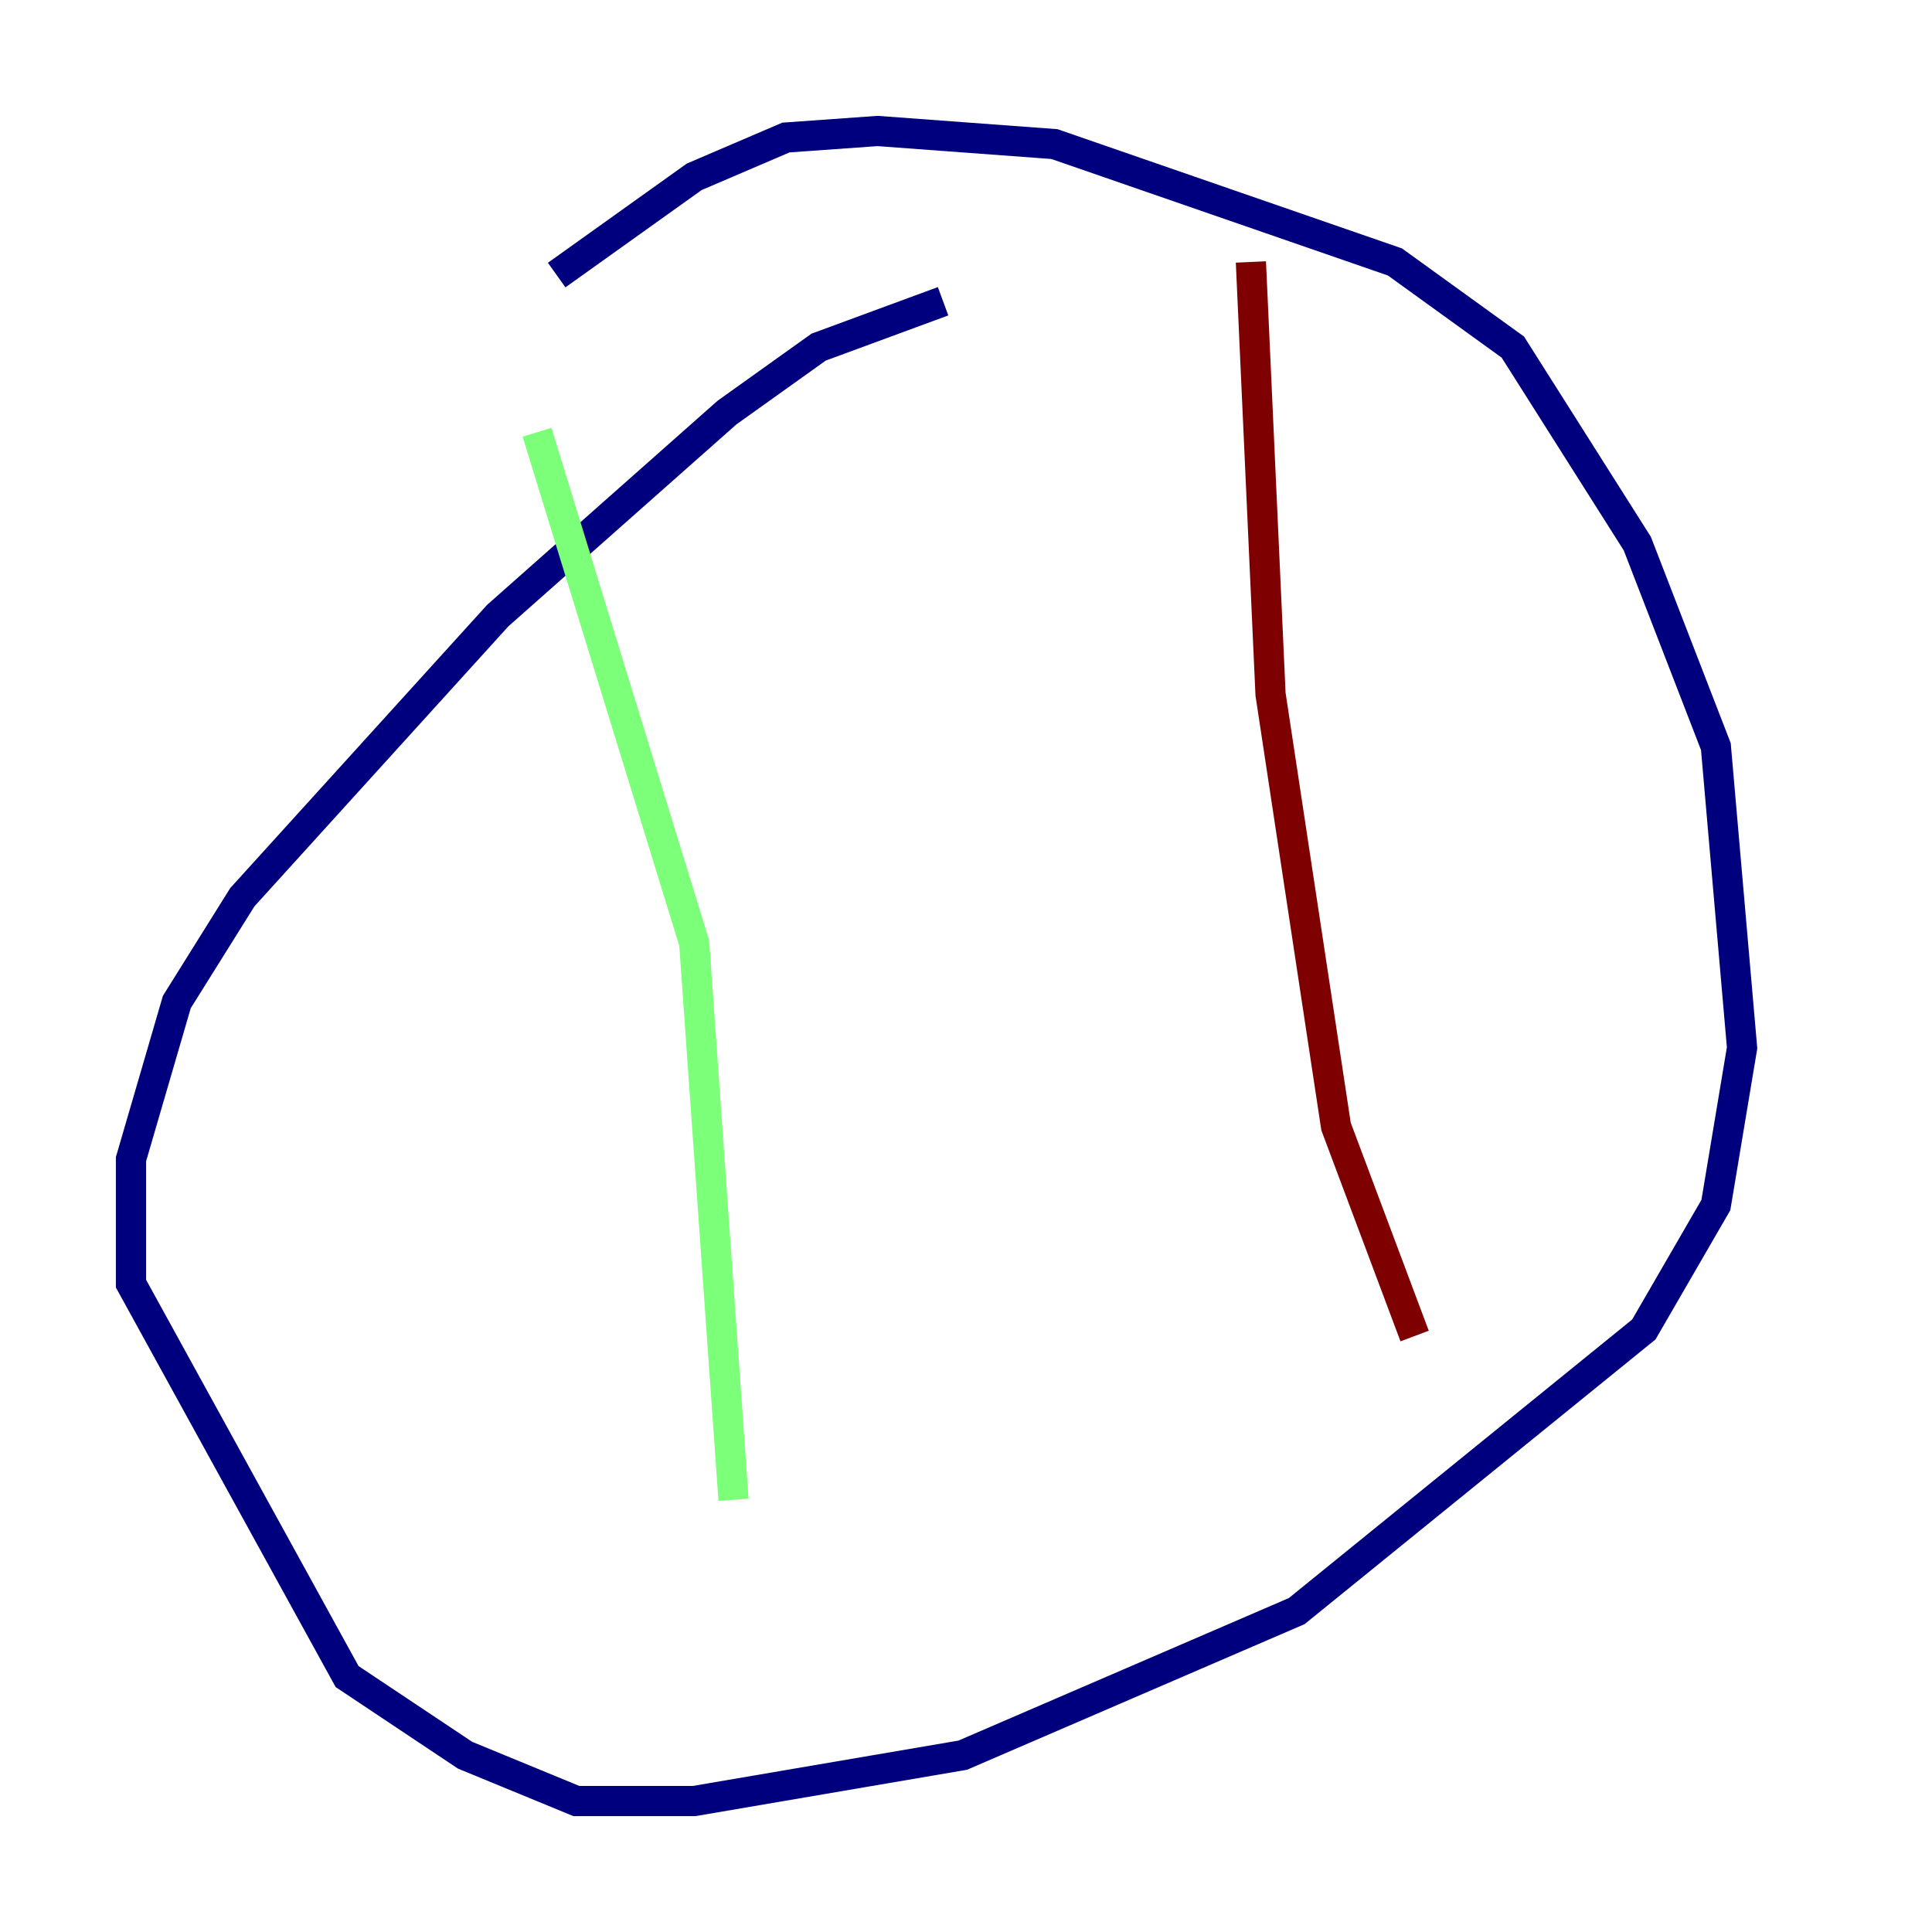 <?xml version="1.0" encoding="utf-8" ?>
<svg baseProfile="tiny" height="128" version="1.2" viewBox="0,0,128,128" width="128" xmlns="http://www.w3.org/2000/svg" xmlns:ev="http://www.w3.org/2001/xml-events" xmlns:xlink="http://www.w3.org/1999/xlink"><defs /><polyline fill="none" points="62.481,19.959 54.237,22.997 48.163,27.336 32.976,40.786 16.054,59.444 11.715,66.386 8.678,76.8 8.678,85.044 22.997,111.078 30.807,116.285 38.183,119.322 45.993,119.322 63.783,116.285 85.912,106.739 108.909,88.081 113.681,79.837 115.417,69.424 113.681,49.464 108.475,36.014 100.231,22.997 92.42,17.356 69.858,9.546 58.142,8.678 52.068,9.112 45.993,11.715 36.881,18.224" stroke="#00007f" stroke-width="2" /><polyline fill="none" points="35.58,28.637 45.993,62.481 48.597,99.363" stroke="#7cff79" stroke-width="2" /><polyline fill="none" points="82.875,17.356 84.176,45.993 88.515,74.63 93.722,88.515" stroke="#7f0000" stroke-width="2" /></svg>
